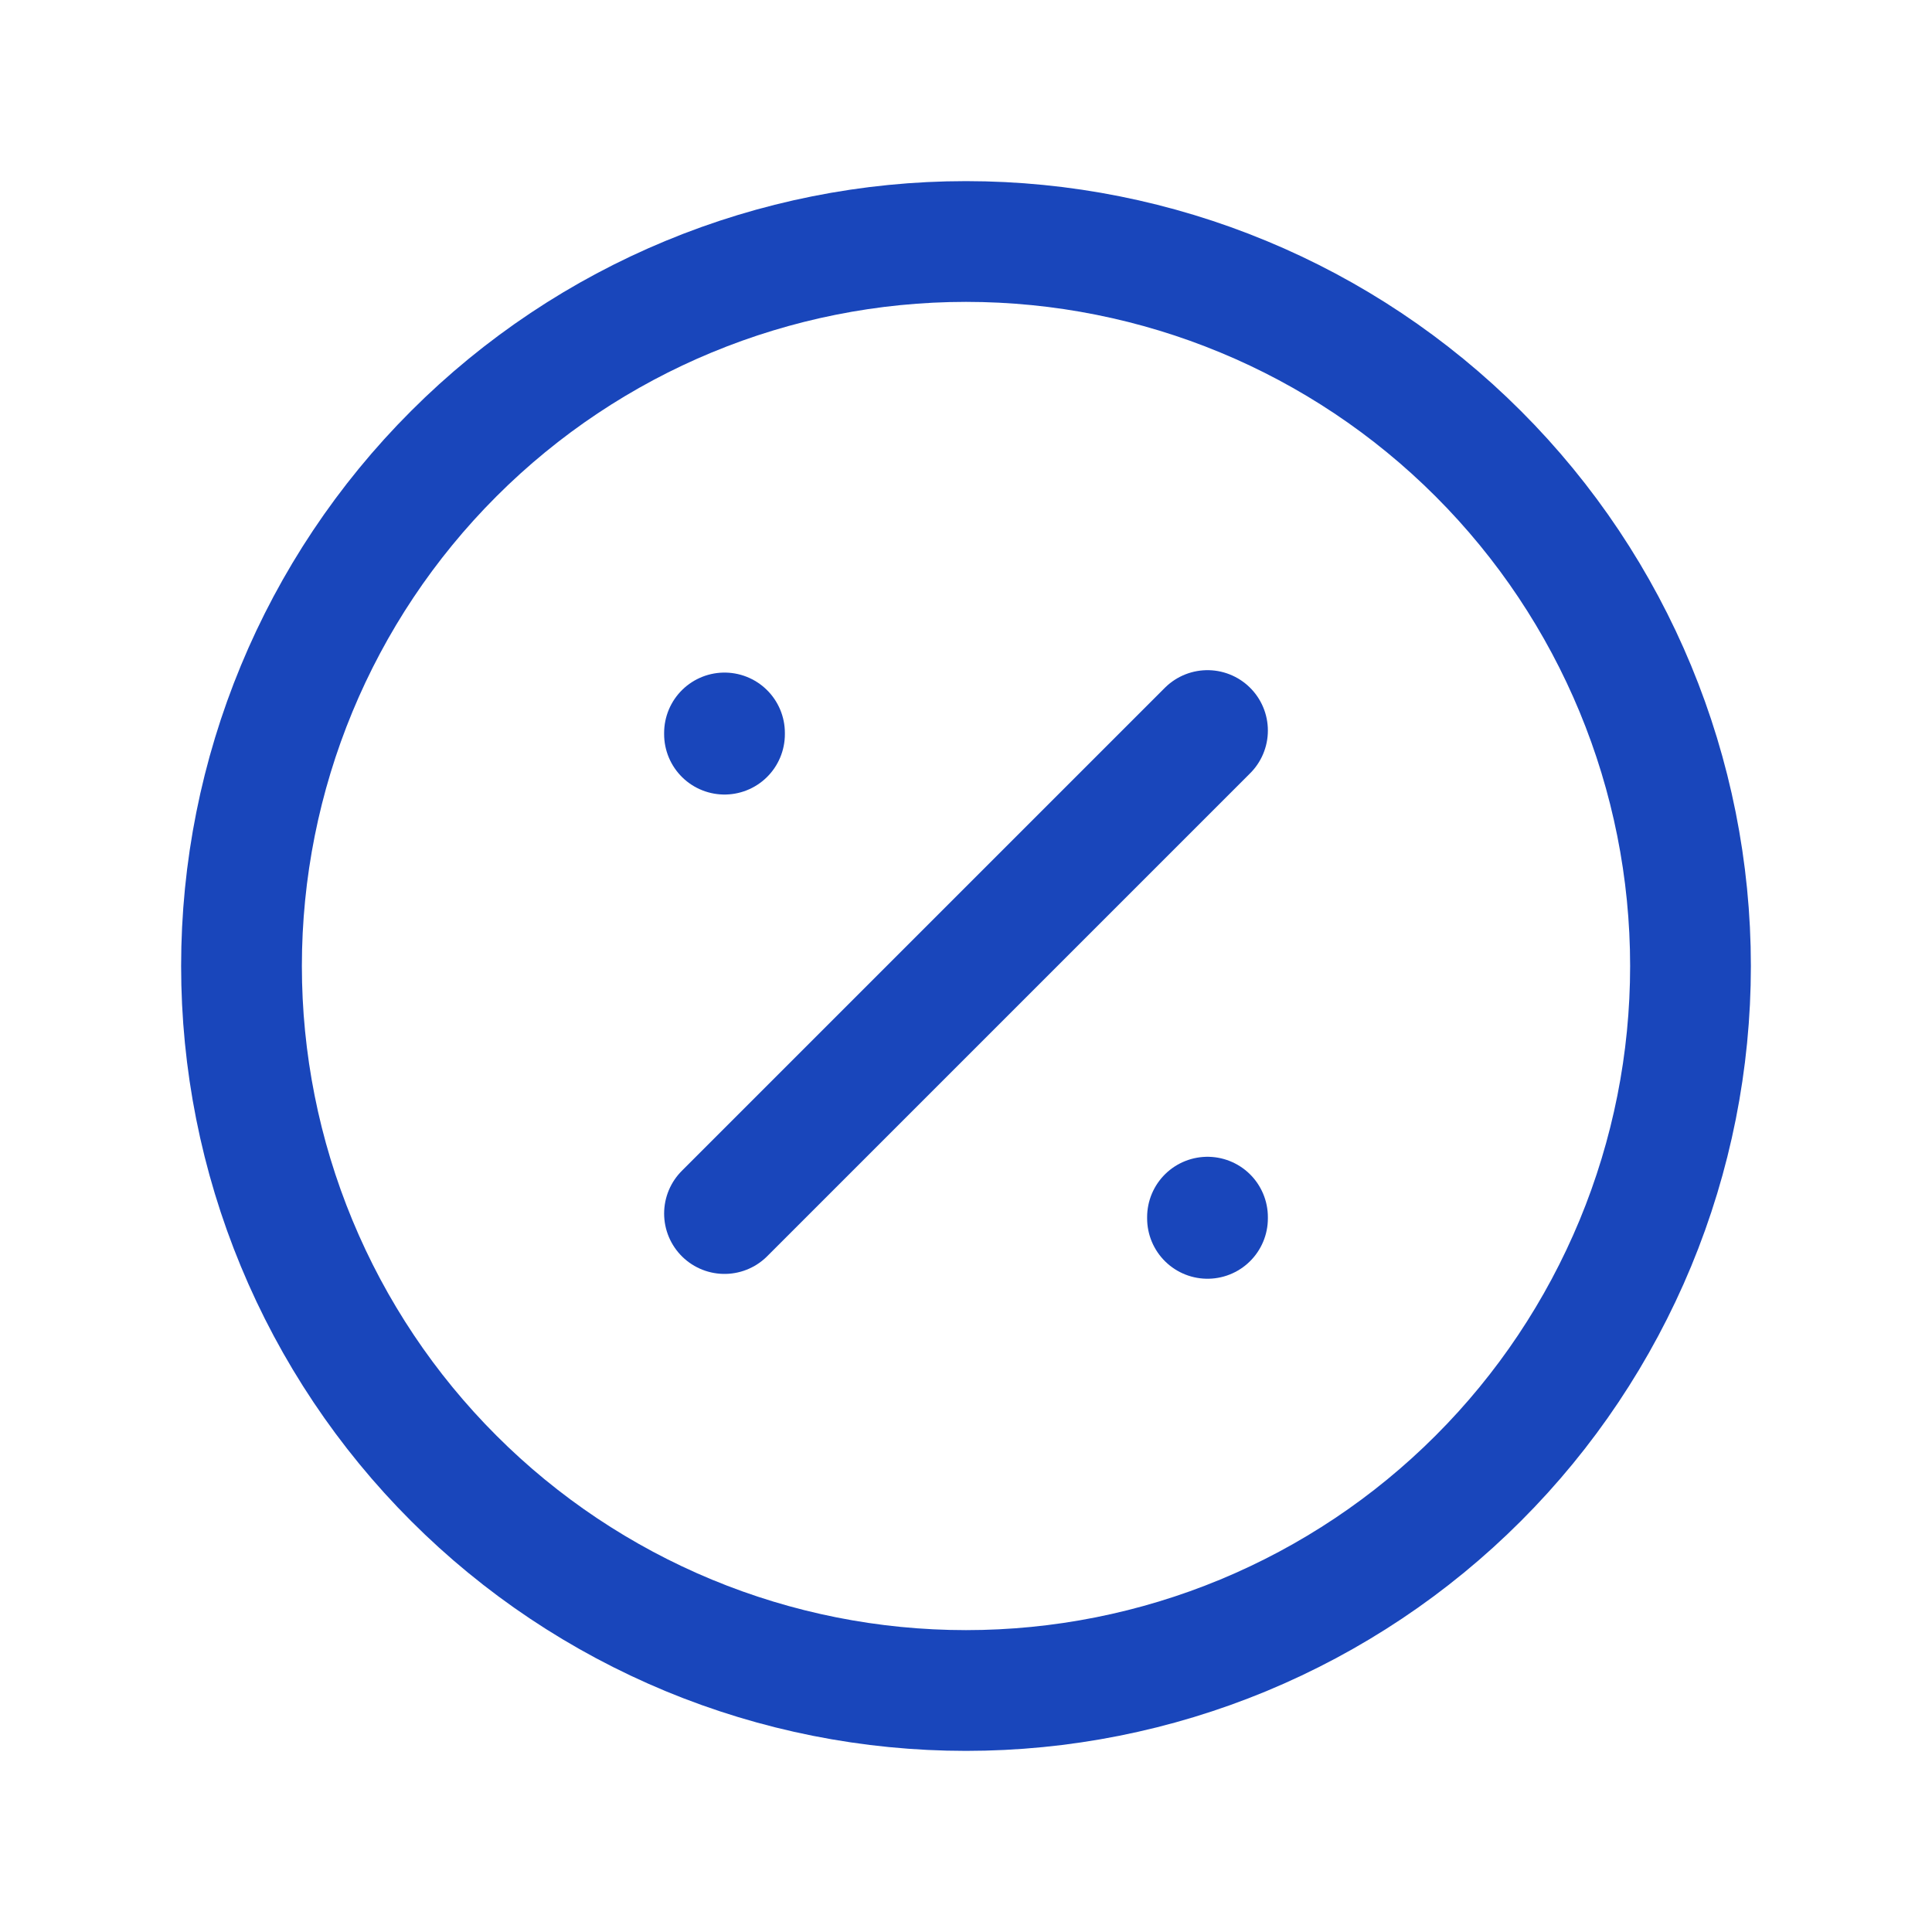 <svg width="32" height="32" viewBox="0 0 32 32" fill="none" xmlns="http://www.w3.org/2000/svg">
<g clip-path="url(#clip0_2485_2699)">
<path d="M4 16C4 17.576 4.31 19.136 4.913 20.592C5.516 22.048 6.4 23.371 7.515 24.485C8.629 25.6 9.952 26.483 11.408 27.087C12.864 27.69 14.424 28 16 28C17.576 28 19.136 27.69 20.592 27.087C22.048 26.483 23.371 25.6 24.485 24.485C25.6 23.371 26.483 22.048 27.087 20.592C27.69 19.136 28 17.576 28 16C28 12.817 26.736 9.765 24.485 7.515C22.235 5.264 19.183 4 16 4C12.817 4 9.765 5.264 7.515 7.515C5.264 9.765 4 12.817 4 16Z" stroke="#1946BB" stroke-width="2" stroke-linecap="round" stroke-linejoin="round"/>
<path d="M12 20.1L20 12.1" stroke="#1946BB" stroke-width="2" stroke-linecap="round" stroke-linejoin="round"/>
<path d="M12 12.14V12.16" stroke="#1946BB" stroke-width="2" stroke-linecap="round" stroke-linejoin="round"/>
<path d="M20 20.16V20.18" stroke="#1946BB" stroke-width="2" stroke-linecap="round" stroke-linejoin="round"/>
</g>
<defs>
<clipPath id="clip0_2485_2699">
<rect width="32" height="32" fill="white"/>
</clipPath>
</defs>
</svg>
